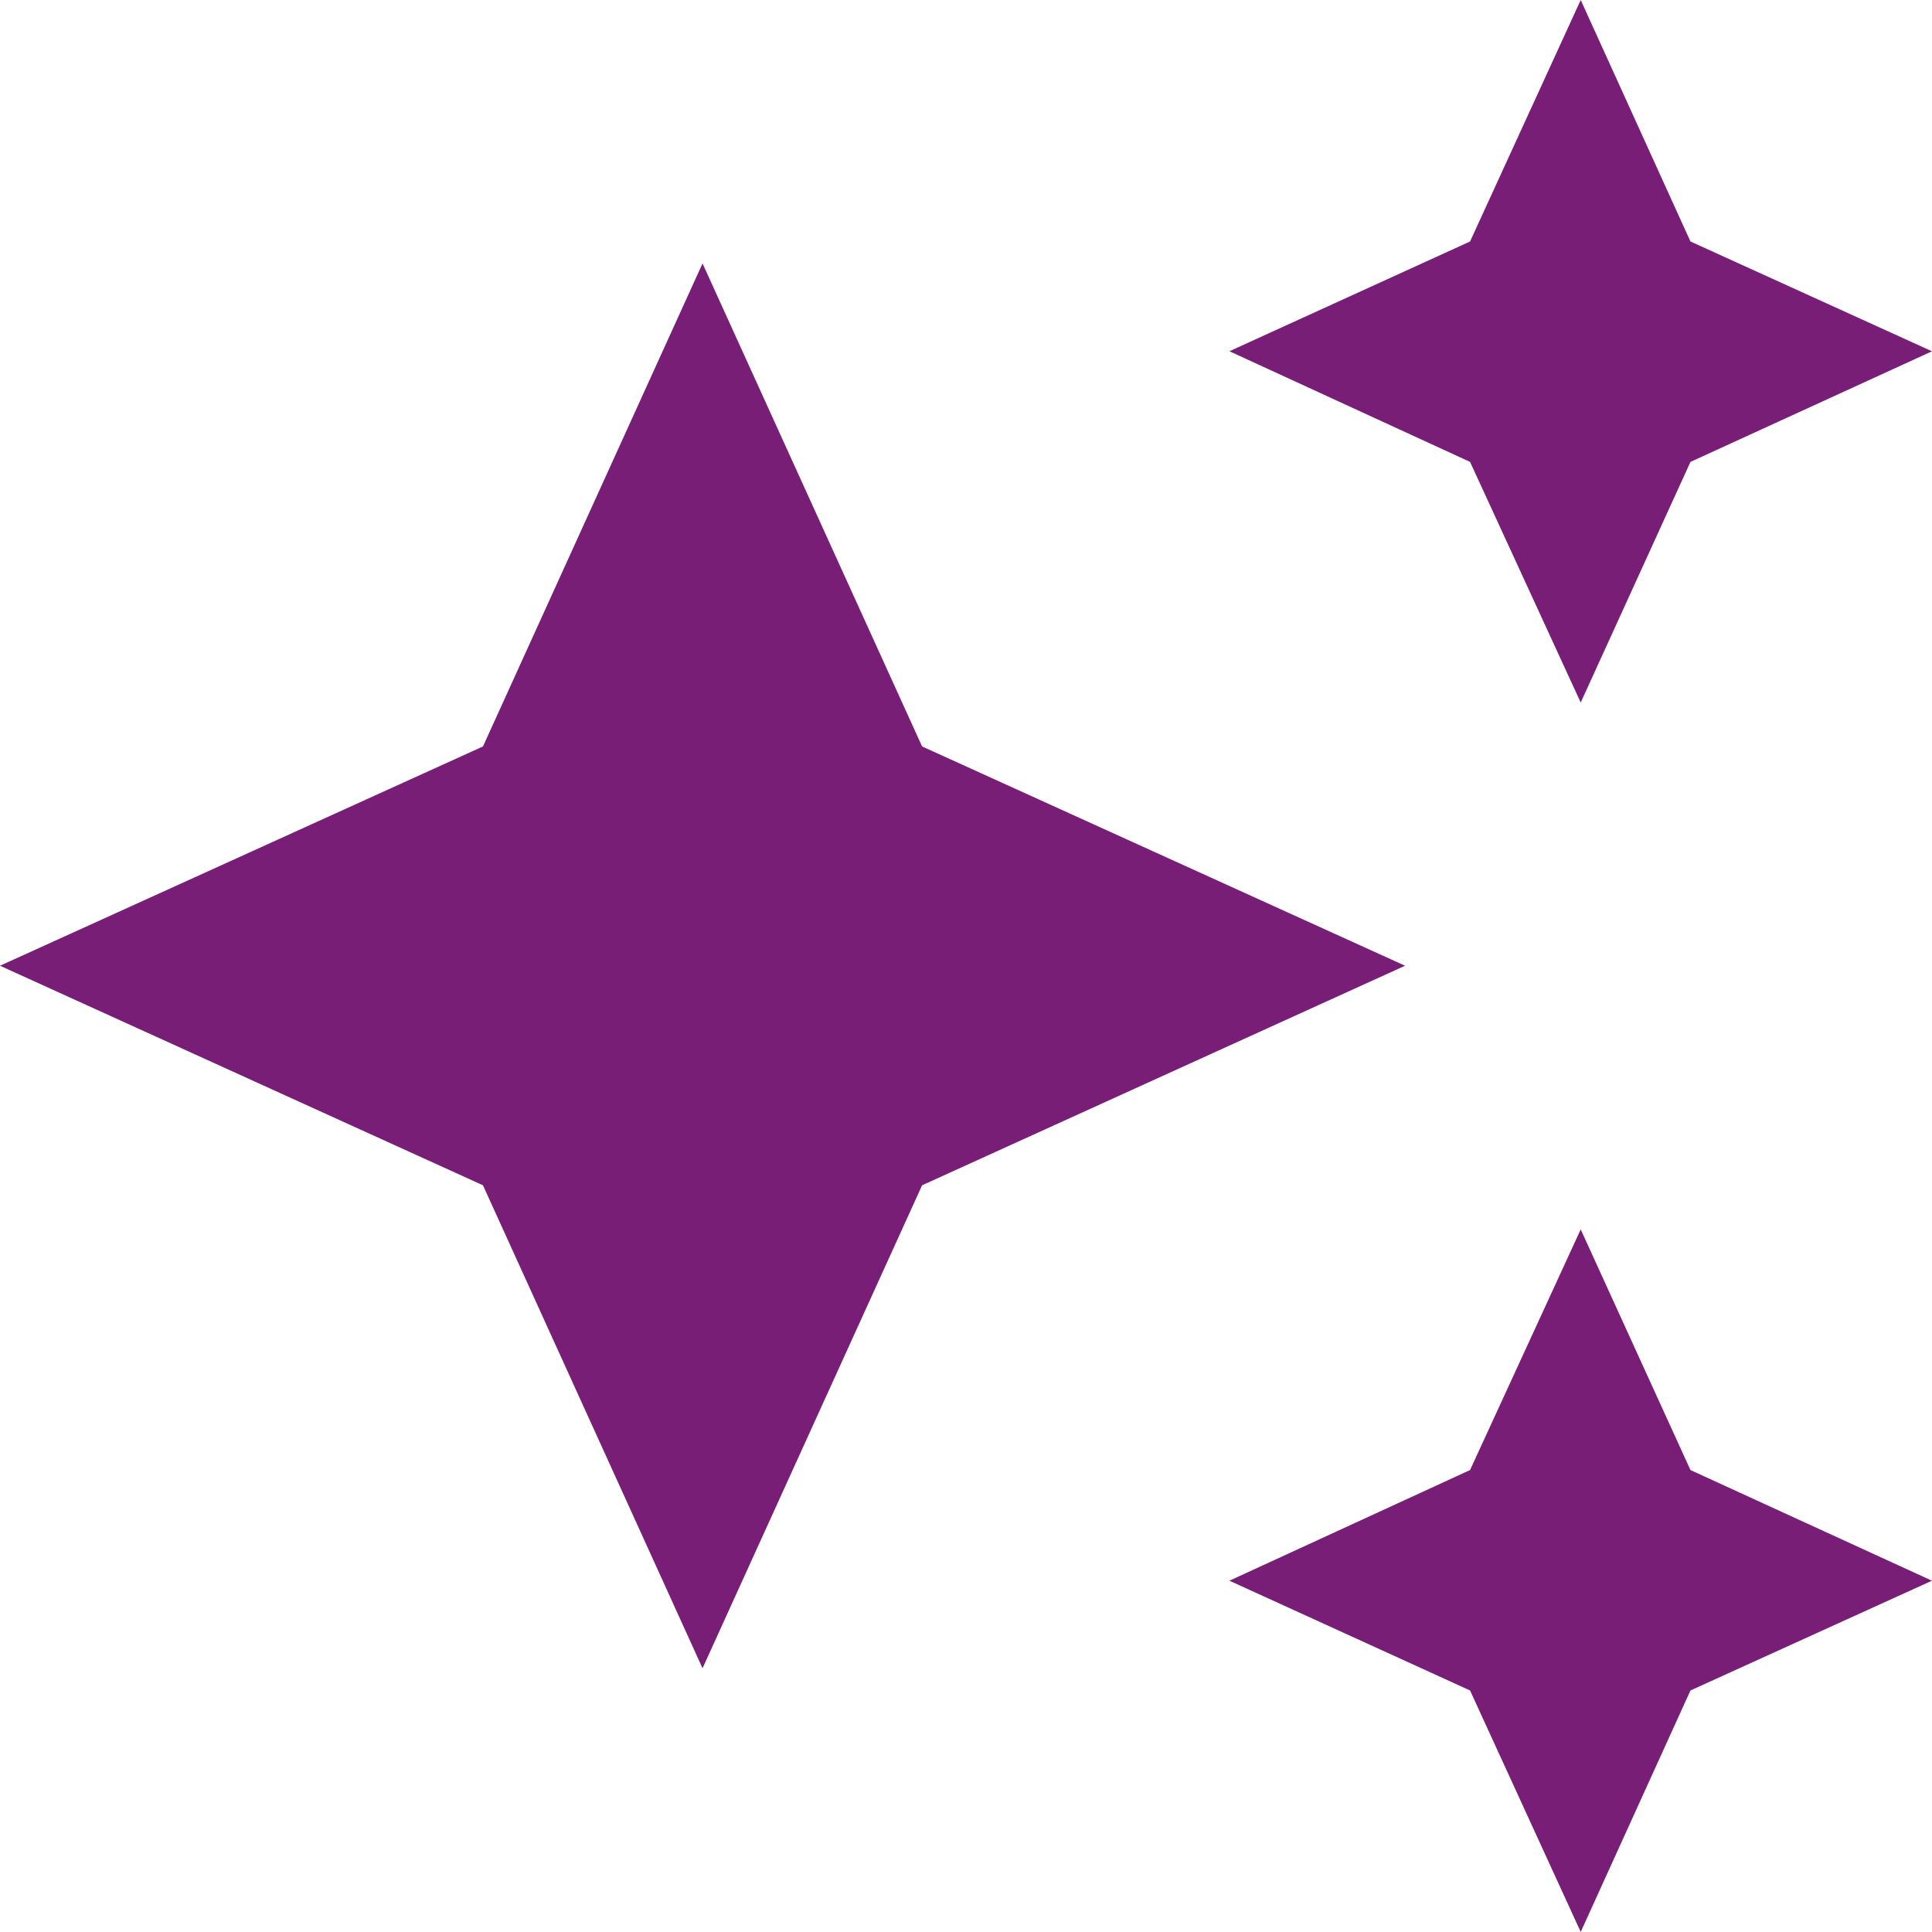 <svg xmlns="http://www.w3.org/2000/svg" width="36.21" height="36.21" viewBox="0 0 36.21 36.21">
  <path id="ico-bullet" d="M30.626,1,28.552,5.526l-4.51,2.057,4.51,2.074,2.074,4.51,2.057-4.51L37.21,7.584,32.683,5.526m-18.516.411L10.052,14.99,1,19.1l9.052,4.115,4.115,9.052,4.115-9.052L27.334,19.1,18.282,14.99m12.344,9.052-2.074,4.51-4.51,2.074,4.51,2.057,2.074,4.526,2.057-4.526,4.526-2.057-4.526-2.074" transform="translate(-1 -1)" fill="#781e77"/>
</svg>
